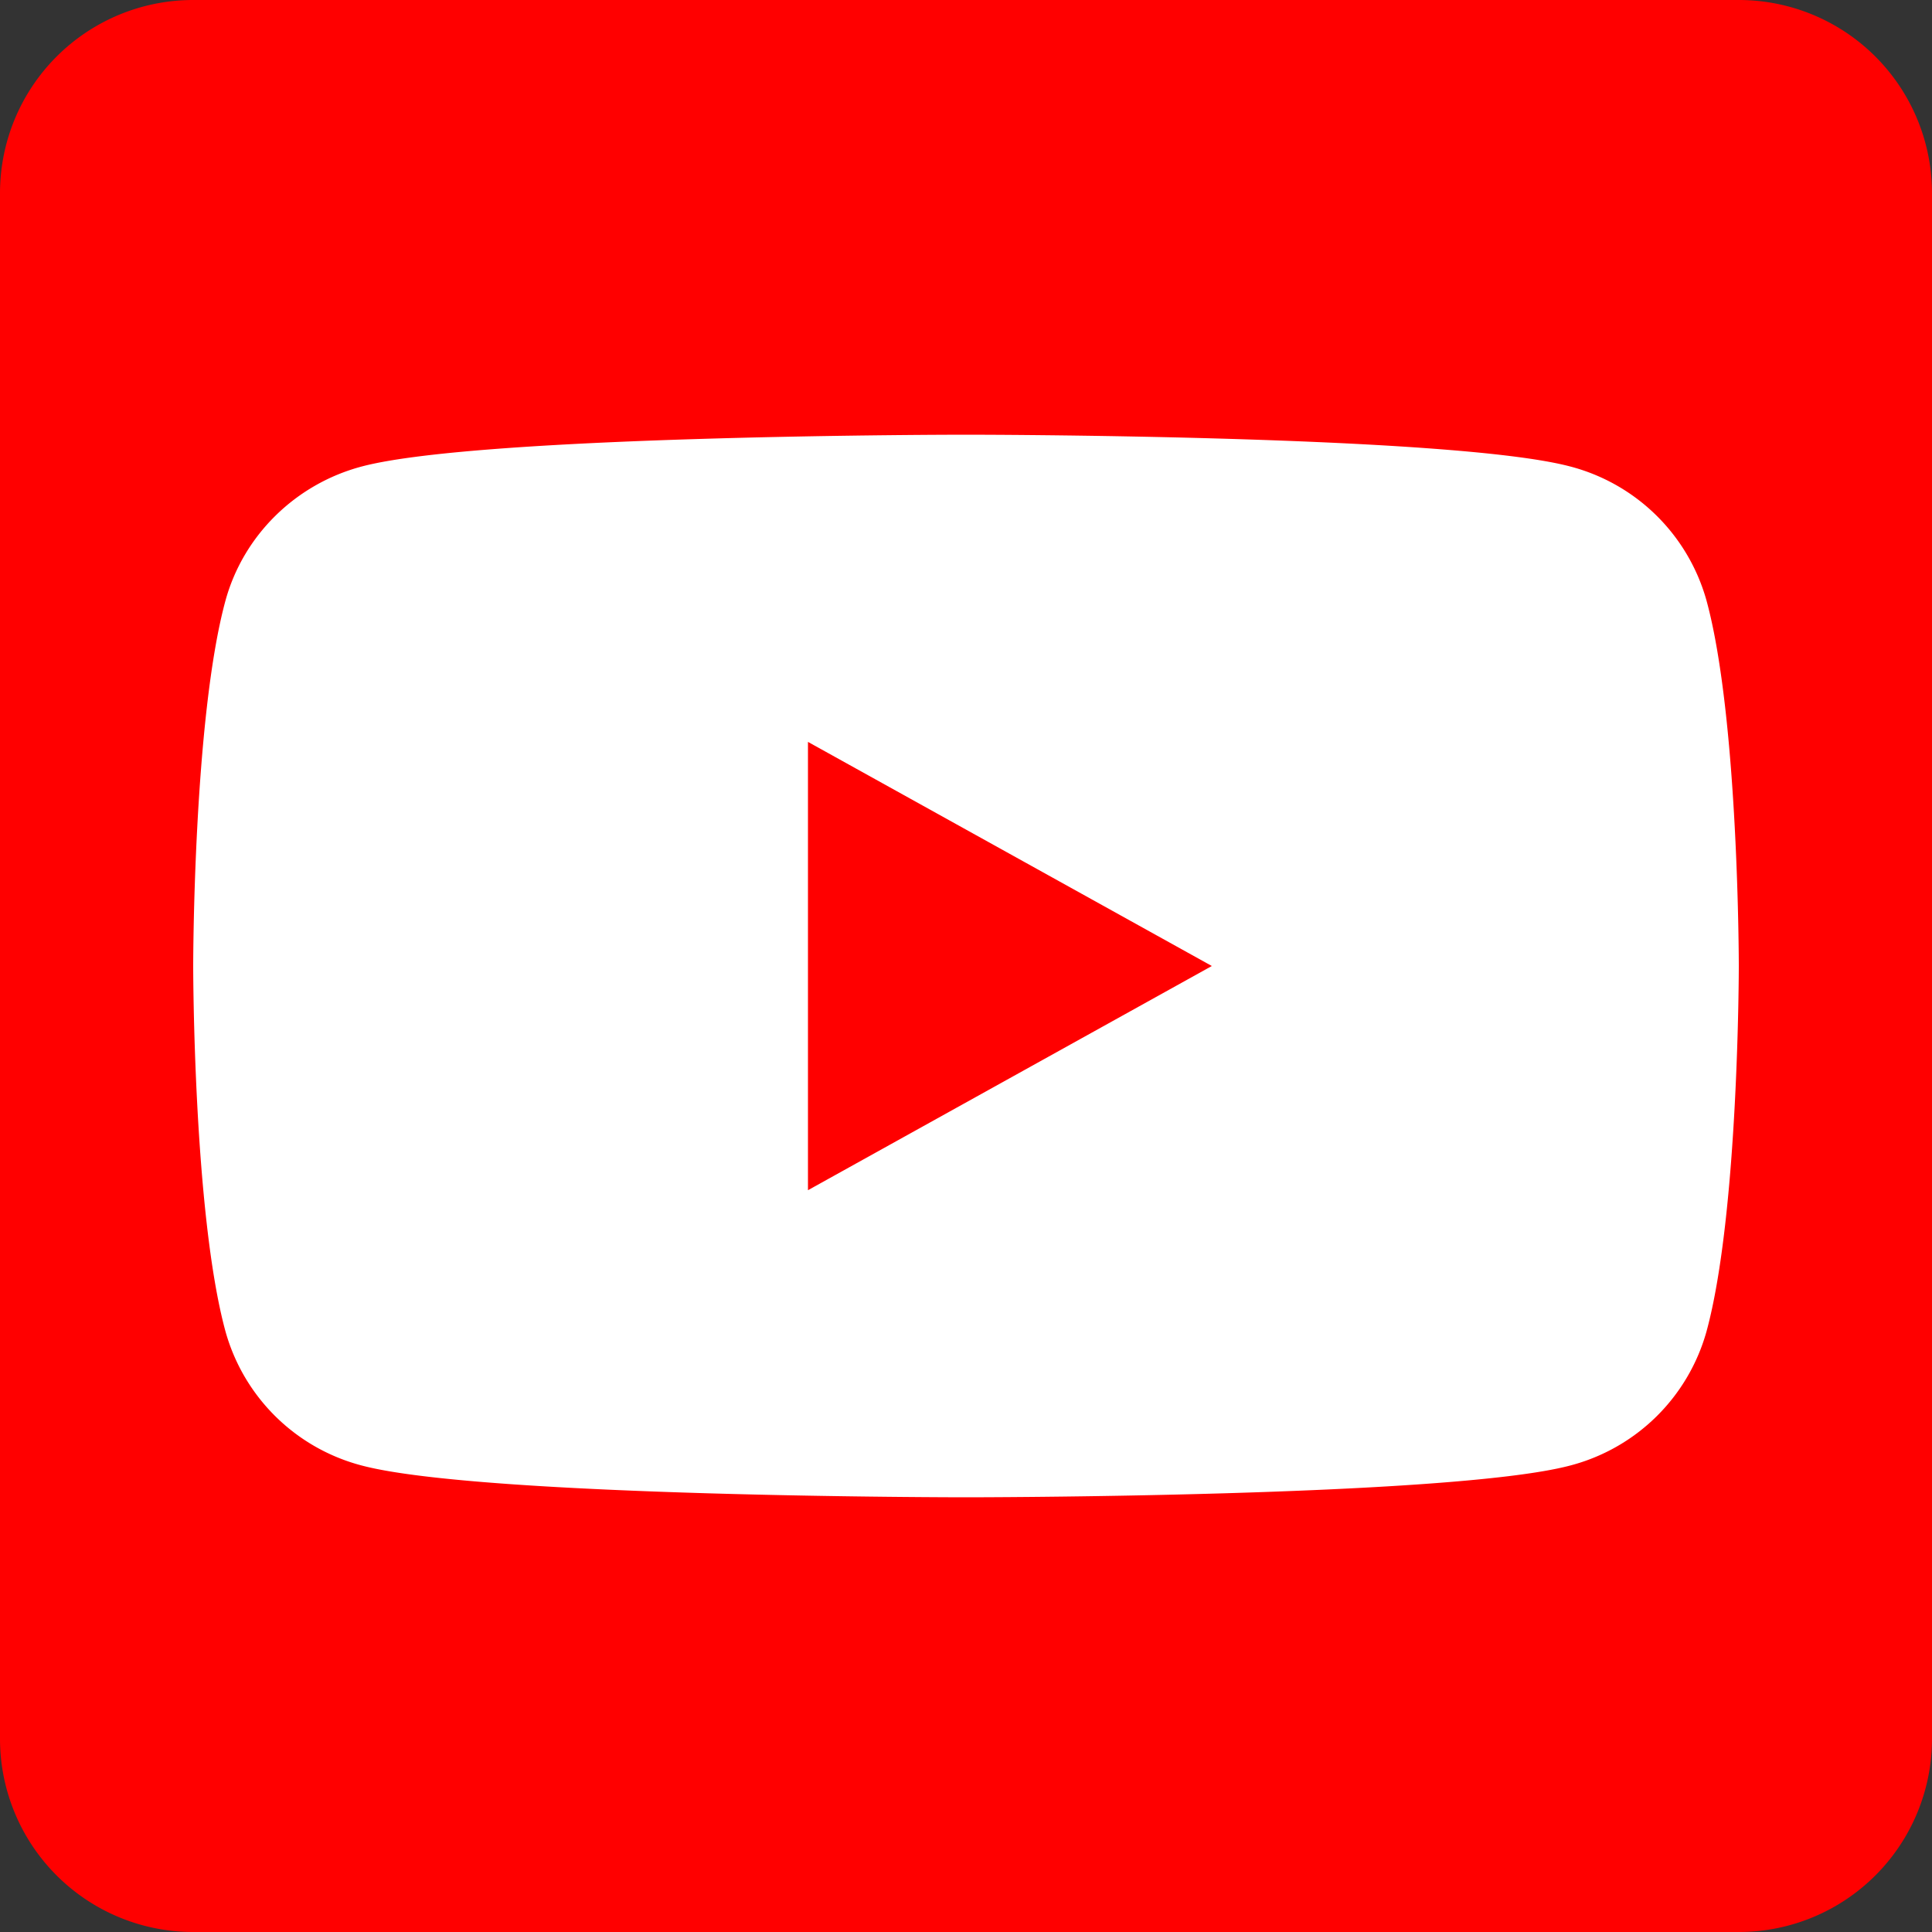 <svg xmlns="http://www.w3.org/2000/svg" viewBox="0 0 20 20">
  <rect x="0" y="0" width="20" height="20" fill="#333333" stroke="none"/>
  <path fill="red" d="M18 20H2a2 2 0 01-2-2V2a2 2 0 012-2h16a2 2 0 012 2v16a2 2 0 01-2 2z"/>
  <path fill="#fff" d="M17.666 6.218a1.986 1.986 0 00-1.415-1.39C15.003 4.5 10 4.5 10 4.5s-5.003 0-6.251.328c-.688.181-1.23.714-1.415 1.39C2 7.443 2 10 2 10s0 2.557.334 3.782a1.986 1.986 0 001.415 1.39C4.997 15.5 10 15.5 10 15.5s5.003 0 6.251-.328a1.986 1.986 0 001.415-1.39C18 12.557 18 10 18 10s0-2.557-.334-3.782zM8.364 12.32V7.68L12.545 10l-4.181 2.321z"/>
</svg>
